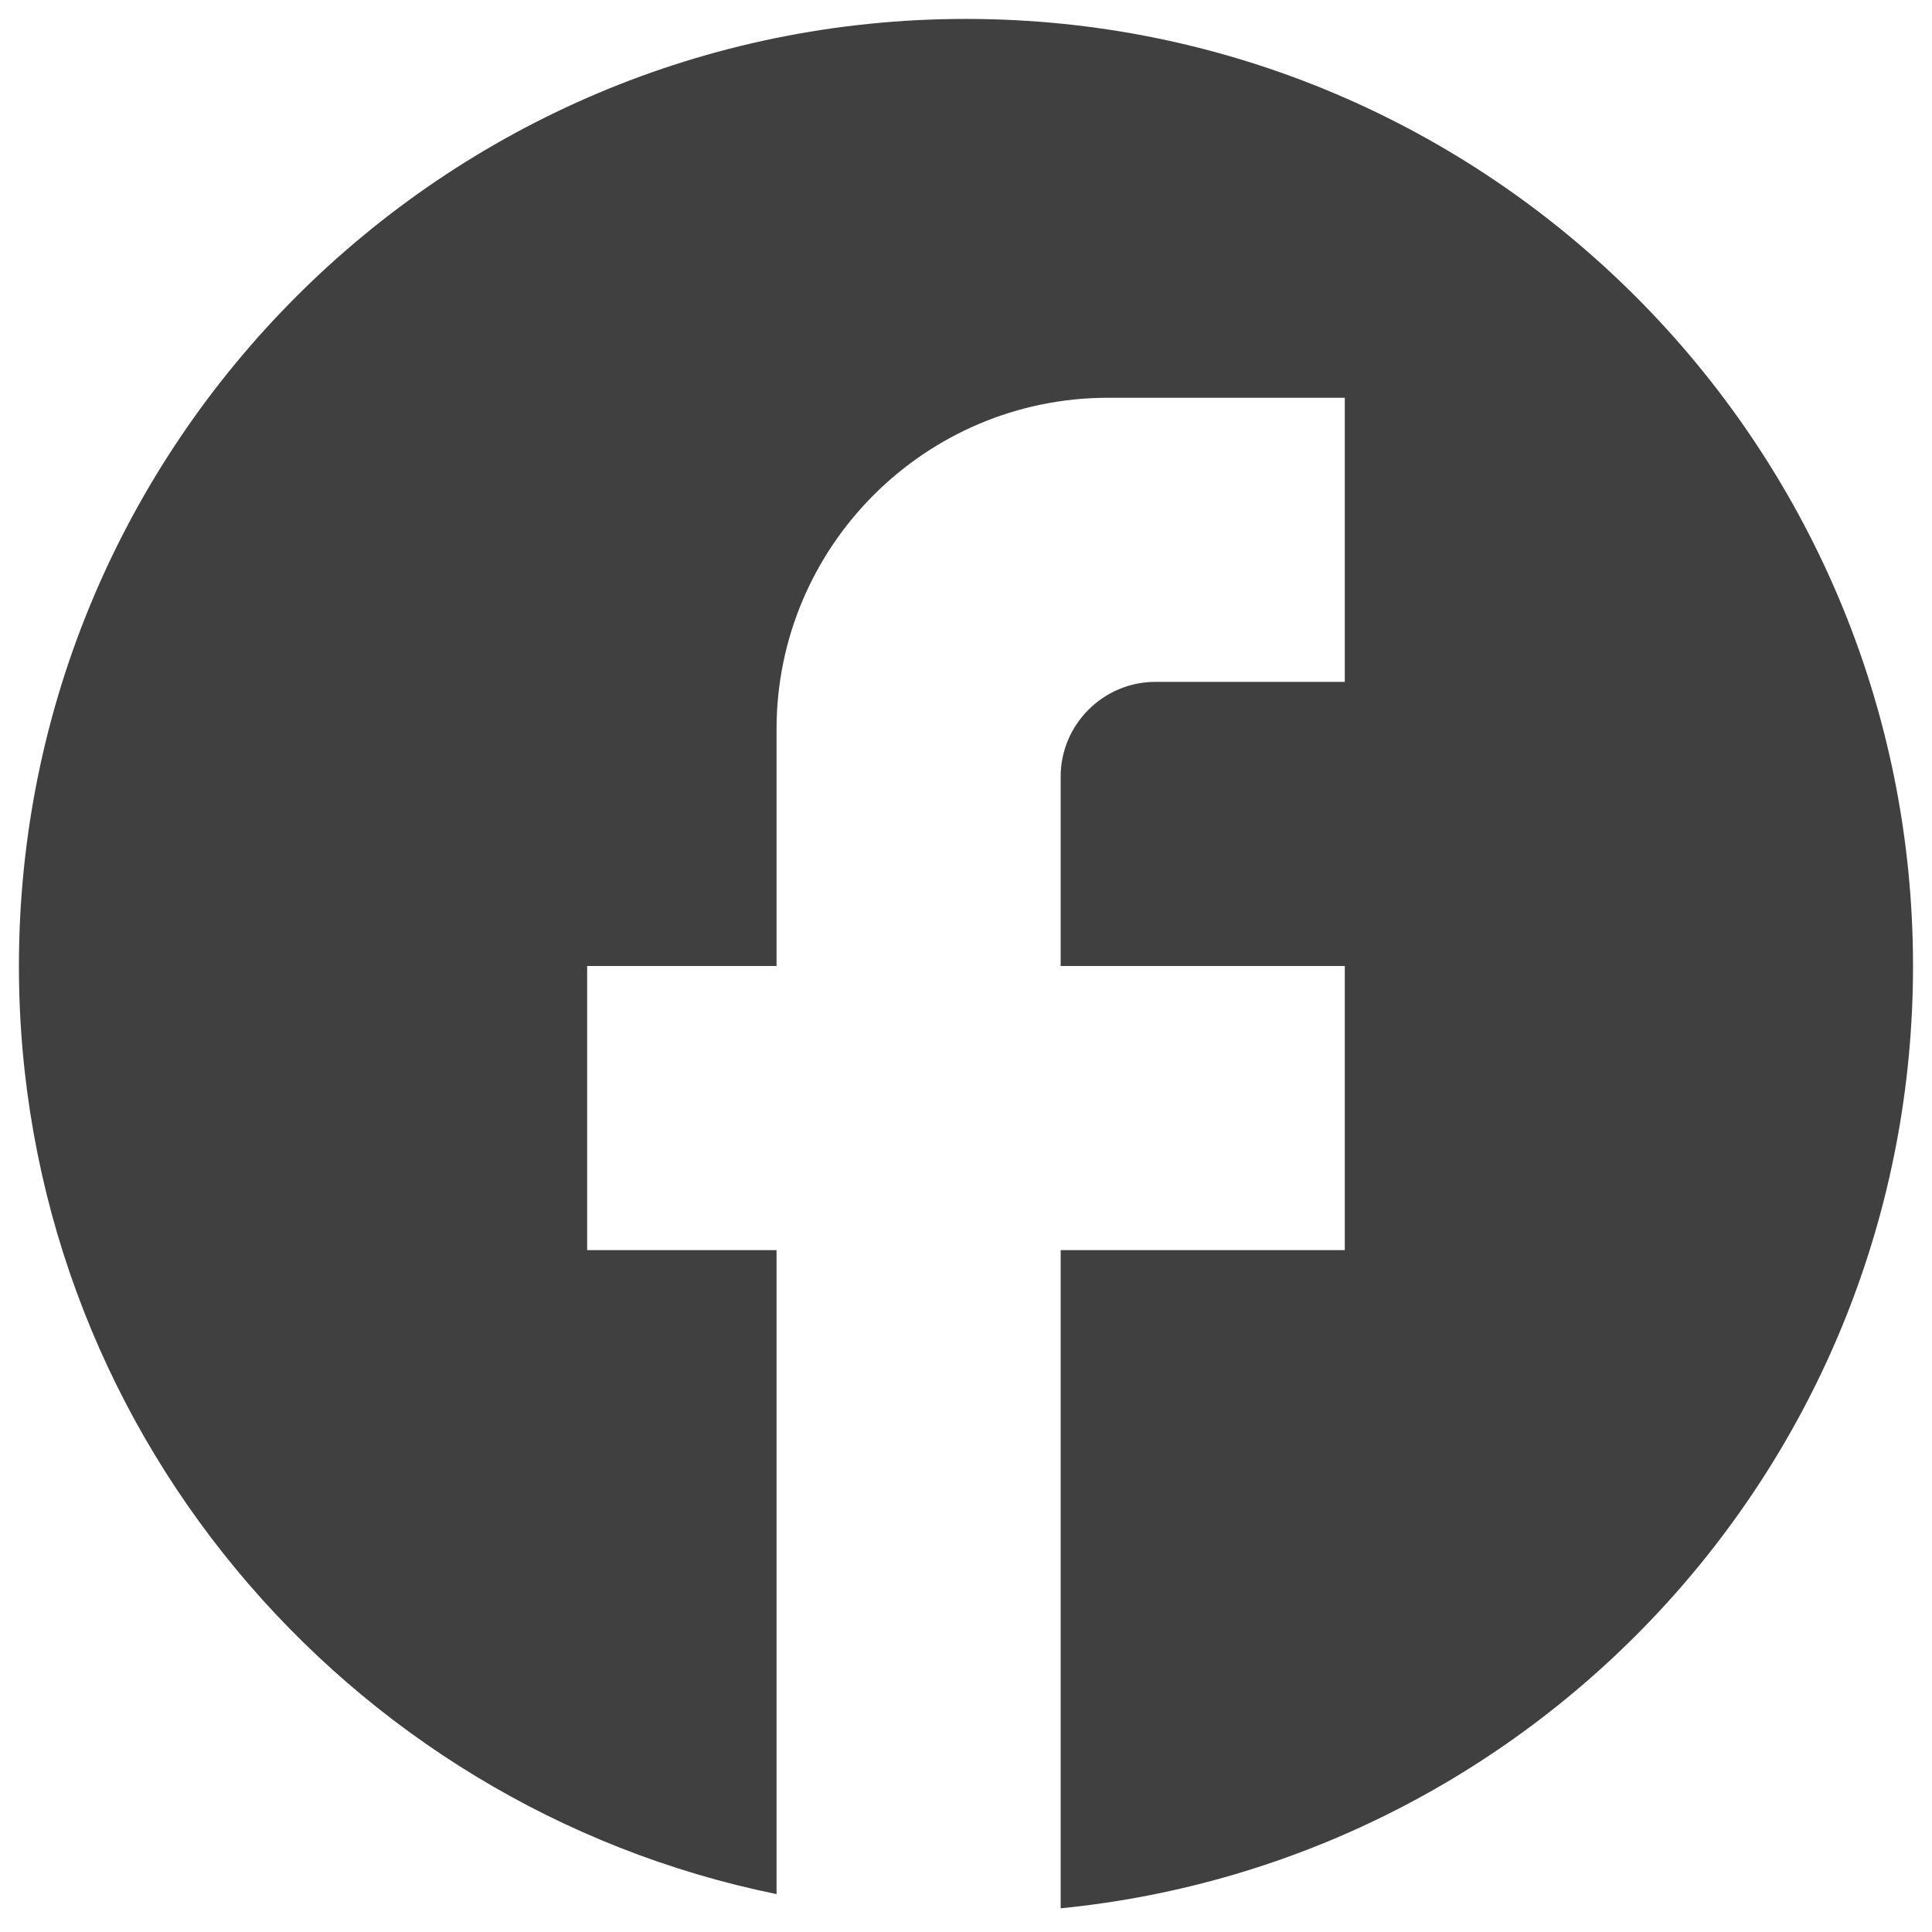 <svg width="34" height="34" viewBox="0 0 34 34" fill="none" xmlns="http://www.w3.org/2000/svg">
<path d="M33.666 17C33.666 7.8 26.2 0.333 17 0.333C7.8 0.333 0.333 7.8 0.333 17C0.333 25.066 6.066 31.783 13.666 33.333V22H10.333V17H13.666V12.833C13.666 9.616 16.283 7 19.5 7H23.666V12H20.333C19.416 12 18.666 12.75 18.666 13.666V17H23.666V22H18.666V33.583C27.083 32.75 33.666 25.65 33.666 17Z" fill="#404040"/>
</svg>
